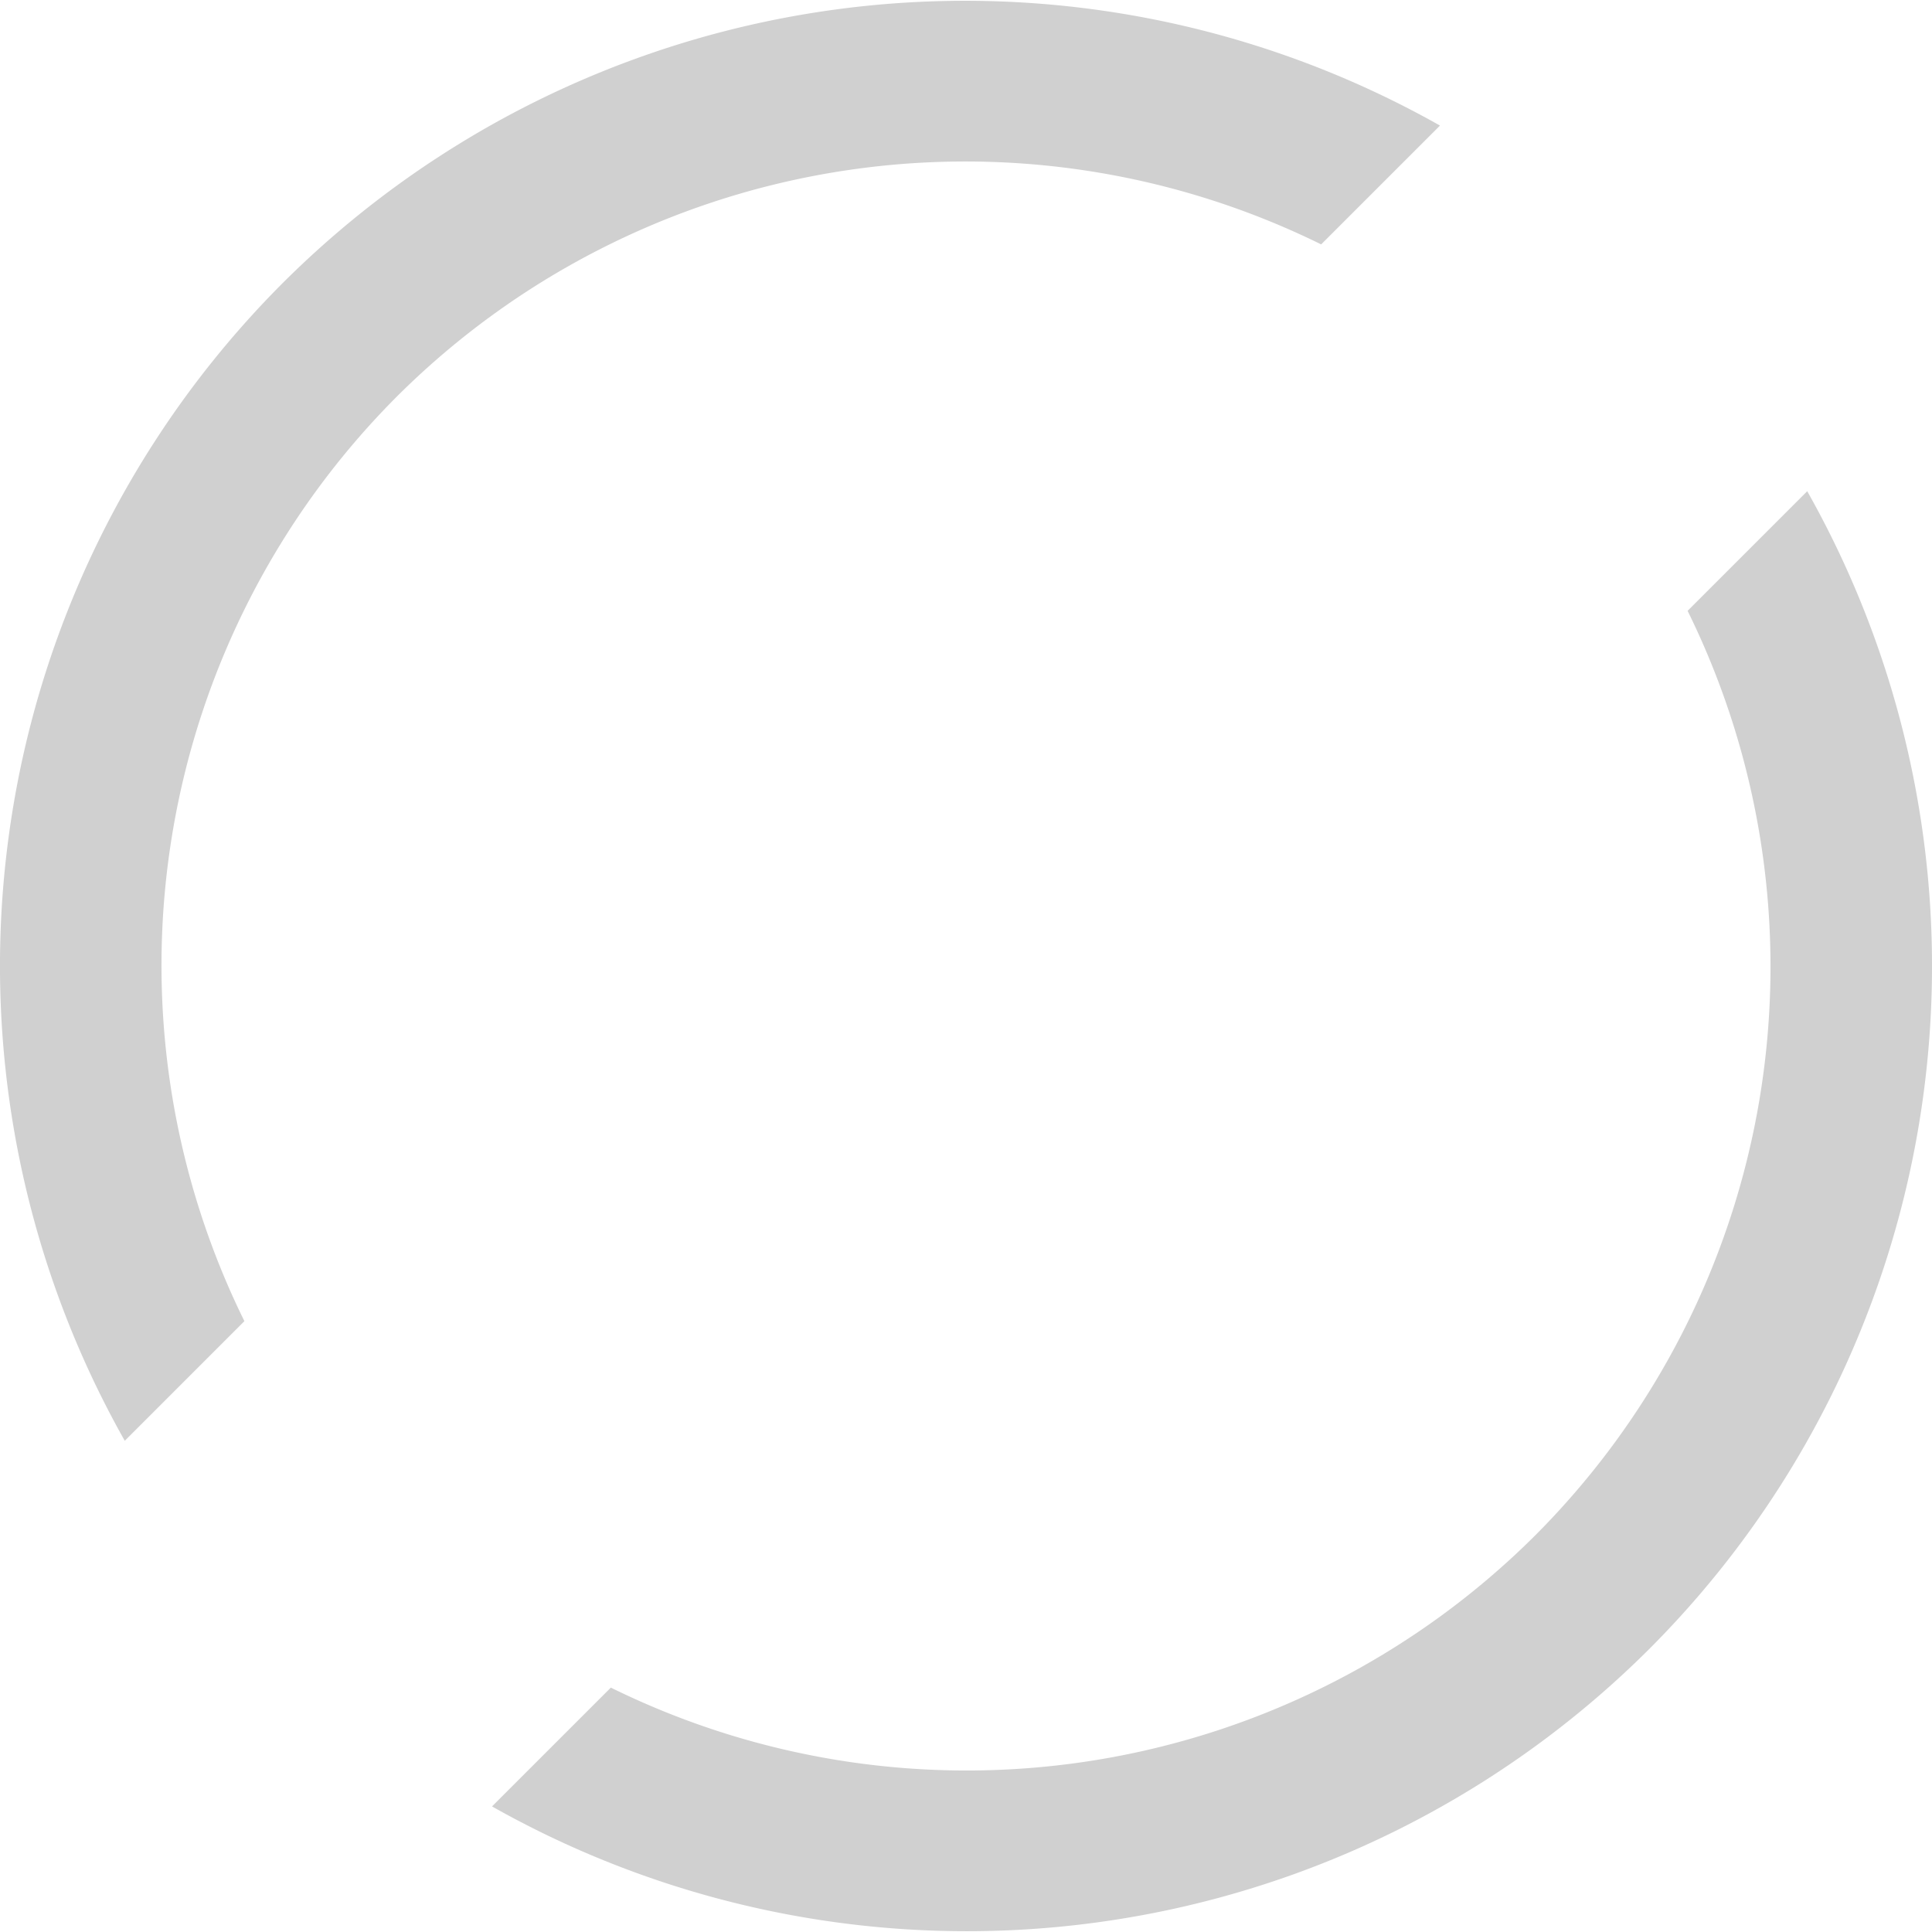 <?xml version="1.0" encoding="UTF-8" standalone="no"?>
<!-- Created with Inkscape (http://www.inkscape.org/) -->

<svg
   xmlns:dc="http://purl.org/dc/elements/1.1/"
   xmlns:cc="http://creativecommons.org/ns#"
   xmlns:rdf="http://www.w3.org/1999/02/22-rdf-syntax-ns#"
   xmlns:svg="http://www.w3.org/2000/svg"
   xmlns="http://www.w3.org/2000/svg"
   xmlns:sodipodi="http://sodipodi.sourceforge.net/DTD/sodipodi-0.dtd"
   xmlns:inkscape="http://www.inkscape.org/namespaces/inkscape"
   width="12"
   height="12"
   viewBox="0 0 12 12"
   version="1.1"
   id="default16"
   inkscape:version="0.92+devel (42c84a5464, 2017-09-20, custom)"
   sodipodi:docname="glyph-spinner.svg">
  <defs
     id="defs5" />
  <sodipodi:namedview
     id="base"
     pagecolor="#002466"
     bordercolor="#ffffff"
     borderopacity="0.38"
     inkscape:pageopacity="1"
     inkscape:pageshadow="2"
     inkscape:zoom="26.28125"
     inkscape:cx="7.9429251"
     inkscape:cy="8"
     inkscape:document-units="px"
     inkscape:current-layer="default16"
     inkscape:document-rotation="0"
     showgrid="false"
     inkscape:showpageshadow="false"
     borderlayer="true"
     inkscape:window-width="1920"
     inkscape:window-height="1017"
     inkscape:window-x="0"
     inkscape:window-y="34"
     inkscape:window-maximized="1"
     units="px" />
  <path
     style="fill:#d0d0d0;stroke-width:1;stroke-dashoffset:7.38;stroke:none"
     d="M 11.225,3.051 10.482,3.794 A 5,5 0 0 1 9.536,9.536 5,5 0 0 1 3.794,10.482 L 3.056,11.22 A 6,6 0 0 0 10.243,10.243 6,6 0 0 0 11.225,3.051 Z M 8.944,0.78 A 6,6 0 0 0 1.757,1.757 6,6 0 0 0 0.775,8.949 L 1.518,8.206 A 5,5 0 0 1 2.464,2.464 5,5 0 0 1 8.206,1.518 Z"
     id="circle813"
     inkscape:connector-curvature="0"
     inkscape:label="#" />
</svg>
